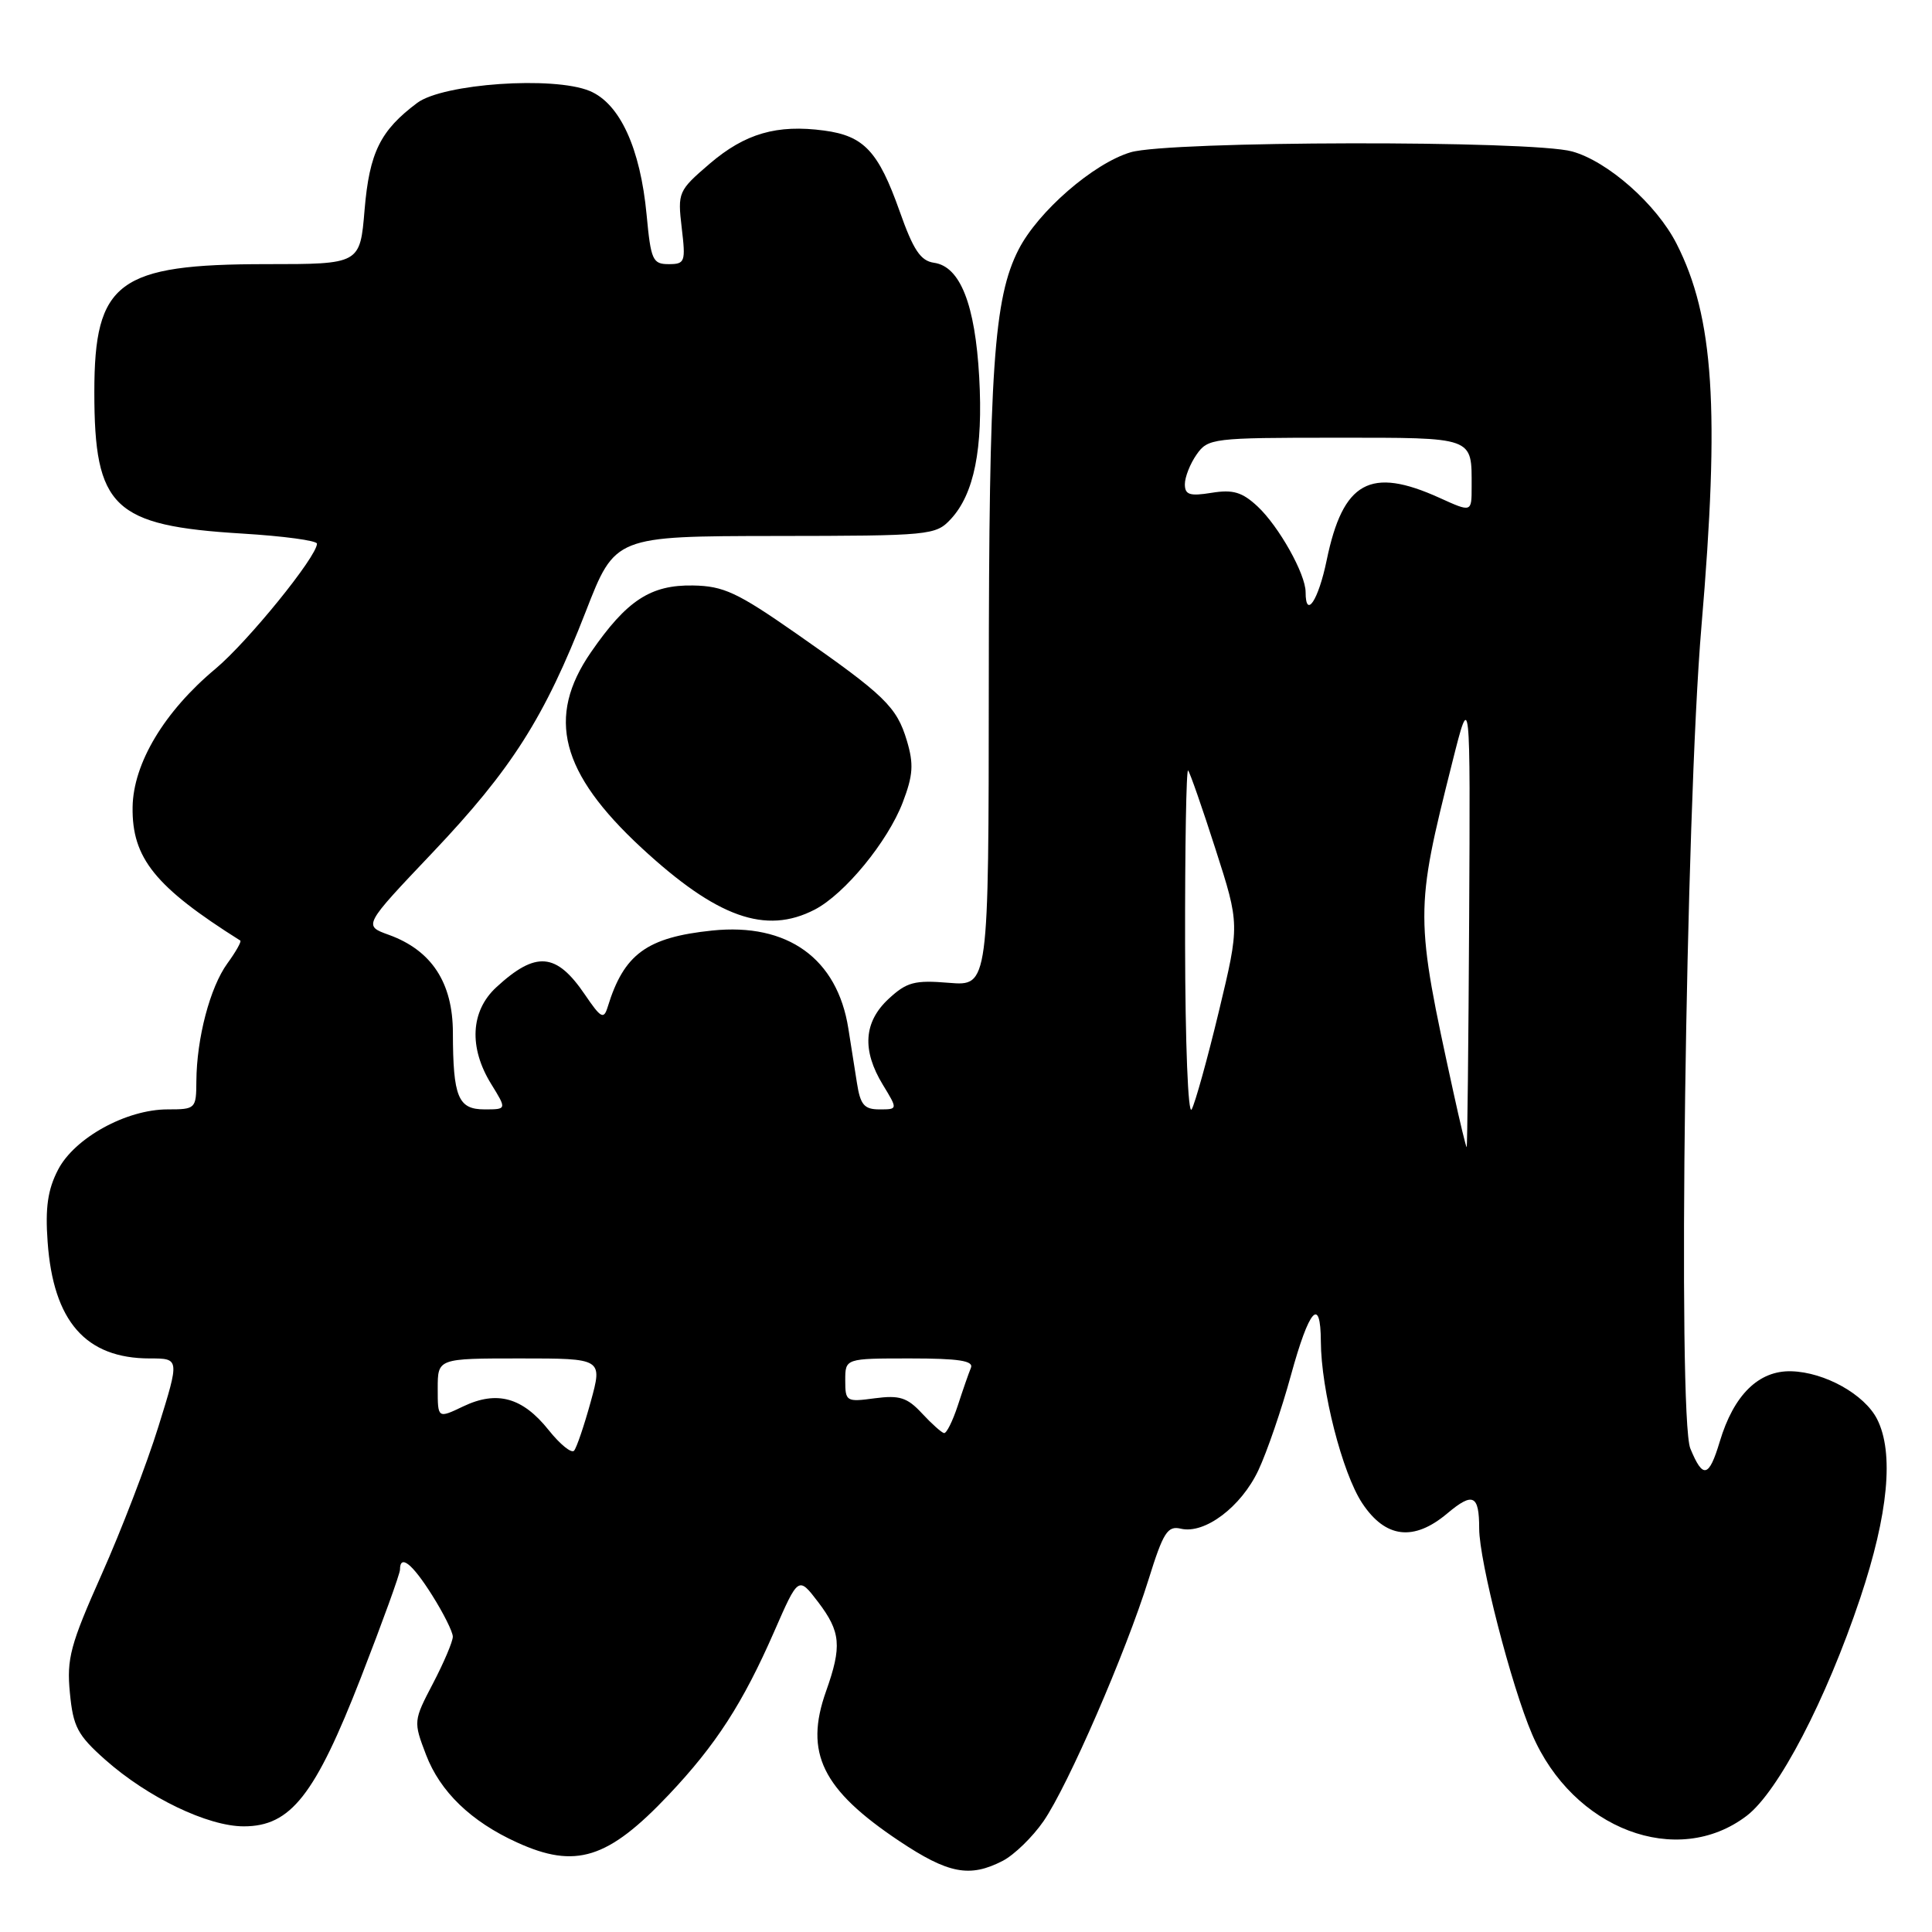 <?xml version="1.0" encoding="UTF-8" standalone="no"?>
<!DOCTYPE svg PUBLIC "-//W3C//DTD SVG 1.1//EN" "http://www.w3.org/Graphics/SVG/1.1/DTD/svg11.dtd" >
<svg xmlns="http://www.w3.org/2000/svg" xmlns:xlink="http://www.w3.org/1999/xlink" version="1.1" viewBox="0 0 256 256">
 <g >
 <path fill="currentColor"
d=" M 132.87 246.57 C 134.39 245.78 136.82 243.42 138.27 241.32 C 141.51 236.62 149.16 219.01 152.19 209.29 C 154.14 203.03 154.71 202.14 156.47 202.56 C 159.63 203.31 164.46 199.67 166.74 194.82 C 167.88 192.40 169.83 186.72 171.06 182.21 C 173.48 173.40 174.99 171.70 175.02 177.75 C 175.05 184.19 177.86 195.19 180.50 199.18 C 183.58 203.83 187.33 204.28 191.78 200.53 C 195.17 197.68 196.00 198.07 196.00 202.54 C 196.00 206.84 200.26 223.42 203.02 229.82 C 208.42 242.39 222.24 247.63 231.45 240.60 C 235.63 237.41 241.96 225.27 246.49 211.75 C 250.22 200.60 250.98 192.50 248.73 188.05 C 247.07 184.77 241.79 181.82 237.36 181.70 C 233.04 181.58 229.73 184.83 227.88 191.01 C 226.44 195.80 225.65 195.99 223.98 191.94 C 222.27 187.82 223.36 107.58 225.45 83.00 C 227.90 54.23 227.10 42.00 222.15 32.29 C 219.49 27.07 213.05 21.38 208.32 20.07 C 202.93 18.57 154.87 18.66 149.81 20.18 C 144.88 21.65 137.53 28.04 134.96 33.08 C 131.68 39.50 131.04 48.87 131.02 90.58 C 131.00 130.66 131.00 130.66 125.75 130.23 C 121.18 129.85 120.15 130.13 117.75 132.35 C 114.44 135.42 114.19 139.16 116.99 143.75 C 118.97 147.00 118.97 147.00 116.53 147.00 C 114.51 147.00 114.00 146.39 113.55 143.50 C 113.25 141.58 112.74 138.33 112.41 136.28 C 110.95 127.01 104.37 122.27 94.38 123.30 C 85.70 124.20 82.67 126.41 80.52 133.43 C 80.00 135.12 79.63 134.92 77.51 131.80 C 73.71 126.20 71.01 125.98 65.75 130.83 C 62.35 133.98 62.10 138.80 65.08 143.63 C 67.16 147.00 67.16 147.00 64.20 147.00 C 60.70 147.00 60.03 145.37 60.01 136.83 C 60.00 130.21 57.19 125.92 51.52 123.87 C 48.13 122.65 48.13 122.65 57.32 112.97 C 67.82 101.90 72.15 95.08 77.63 81.00 C 81.50 71.05 81.50 71.05 102.71 71.02 C 123.28 71.00 123.98 70.93 125.98 68.79 C 129.08 65.46 130.28 59.46 129.75 49.97 C 129.21 40.33 127.23 35.31 123.77 34.82 C 121.98 34.57 121.02 33.13 119.21 28.00 C 116.39 20.05 114.49 18.01 109.21 17.30 C 102.95 16.46 98.73 17.68 94.04 21.69 C 89.87 25.27 89.78 25.48 90.33 30.18 C 90.87 34.71 90.77 35.00 88.60 35.00 C 86.48 35.00 86.24 34.45 85.68 28.47 C 84.85 19.63 82.13 13.71 78.13 12.05 C 73.32 10.06 58.72 11.08 55.29 13.63 C 50.39 17.29 48.95 20.21 48.31 27.79 C 47.71 35.00 47.71 35.00 35.32 35.00 C 15.64 35.00 12.50 37.33 12.50 51.95 C 12.50 67.27 14.99 69.66 32.08 70.70 C 37.54 71.03 42.00 71.63 42.00 72.04 C 42.00 73.75 32.84 85.03 28.55 88.62 C 21.77 94.28 17.66 101.14 17.57 106.94 C 17.47 113.70 20.55 117.52 31.84 124.63 C 32.02 124.75 31.25 126.12 30.12 127.67 C 27.83 130.83 26.06 137.56 26.02 143.25 C 26.00 146.92 25.92 147.00 22.21 147.00 C 16.74 147.00 9.87 150.78 7.69 155.00 C 6.33 157.62 5.98 160.02 6.31 164.55 C 7.06 175.09 11.36 180.00 19.85 180.00 C 23.80 180.00 23.80 180.00 20.99 189.03 C 19.45 193.99 16.06 202.81 13.47 208.61 C 9.32 217.93 8.82 219.77 9.26 224.31 C 9.69 228.81 10.27 229.91 13.94 233.17 C 19.59 238.18 27.53 242.00 32.30 242.00 C 38.52 242.00 41.74 237.91 47.84 222.24 C 50.68 214.94 53.00 208.53 53.00 207.99 C 53.00 205.90 54.61 207.17 57.25 211.36 C 58.76 213.75 60.00 216.23 60.00 216.87 C 60.00 217.51 58.82 220.29 57.38 223.05 C 54.78 228.02 54.77 228.11 56.45 232.51 C 58.32 237.41 62.41 241.36 68.50 244.13 C 76.27 247.68 80.56 246.33 88.61 237.82 C 94.87 231.20 98.43 225.69 102.59 216.18 C 105.79 208.86 105.79 208.86 108.40 212.27 C 111.41 216.23 111.58 218.12 109.45 224.12 C 106.56 232.26 108.94 237.12 119.13 243.93 C 125.66 248.29 128.49 248.83 132.87 246.57 Z  M 107.95 120.53 C 111.93 118.47 117.63 111.52 119.62 106.32 C 120.99 102.73 121.09 101.25 120.17 98.16 C 118.82 93.65 117.26 92.14 105.50 83.94 C 97.70 78.50 95.88 77.65 91.83 77.58 C 86.20 77.48 83.04 79.56 78.30 86.43 C 72.36 95.04 74.27 102.40 85.00 112.34 C 94.99 121.58 101.45 123.89 107.95 120.53 Z  M 72.69 189.48 C 69.24 185.16 65.86 184.22 61.39 186.35 C 58.00 187.97 58.00 187.97 58.00 183.98 C 58.00 180.00 58.00 180.00 68.93 180.00 C 79.85 180.00 79.85 180.00 78.27 185.75 C 77.40 188.91 76.41 191.82 76.07 192.22 C 75.73 192.62 74.21 191.39 72.69 189.48 Z  M 122.16 187.27 C 120.21 185.17 119.19 184.85 115.91 185.28 C 112.14 185.79 112.00 185.71 112.00 182.90 C 112.00 180.00 112.00 180.00 120.58 180.00 C 127.06 180.00 129.04 180.31 128.65 181.25 C 128.36 181.94 127.58 184.19 126.91 186.25 C 126.23 188.31 125.42 189.95 125.09 189.89 C 124.77 189.84 123.45 188.66 122.16 187.27 Z  M 192.59 144.75 C 187.47 121.35 187.47 120.76 192.44 101.00 C 194.83 91.50 194.83 91.50 194.67 121.75 C 194.58 138.39 194.43 152.00 194.34 152.00 C 194.25 152.00 193.46 148.74 192.59 144.75 Z  M 157.03 125.08 C 157.01 112.20 157.19 101.86 157.43 102.09 C 157.66 102.33 159.30 107.02 161.06 112.51 C 164.27 122.50 164.27 122.50 161.51 134.00 C 159.99 140.32 158.36 146.18 157.90 147.00 C 157.43 147.85 157.05 138.28 157.03 125.08 Z  M 173.00 78.46 C 173.00 76.06 169.46 69.75 166.64 67.11 C 164.59 65.20 163.38 64.84 160.54 65.30 C 157.64 65.77 157.00 65.56 157.00 64.16 C 157.00 63.22 157.70 61.44 158.56 60.22 C 160.06 58.08 160.69 58.00 176.95 58.00 C 195.51 58.00 195.00 57.82 195.00 64.53 C 195.00 67.90 195.00 67.90 190.75 65.97 C 181.55 61.80 177.95 63.79 175.79 74.24 C 174.70 79.54 173.00 82.10 173.00 78.46 Z "/>
</g>
</svg>